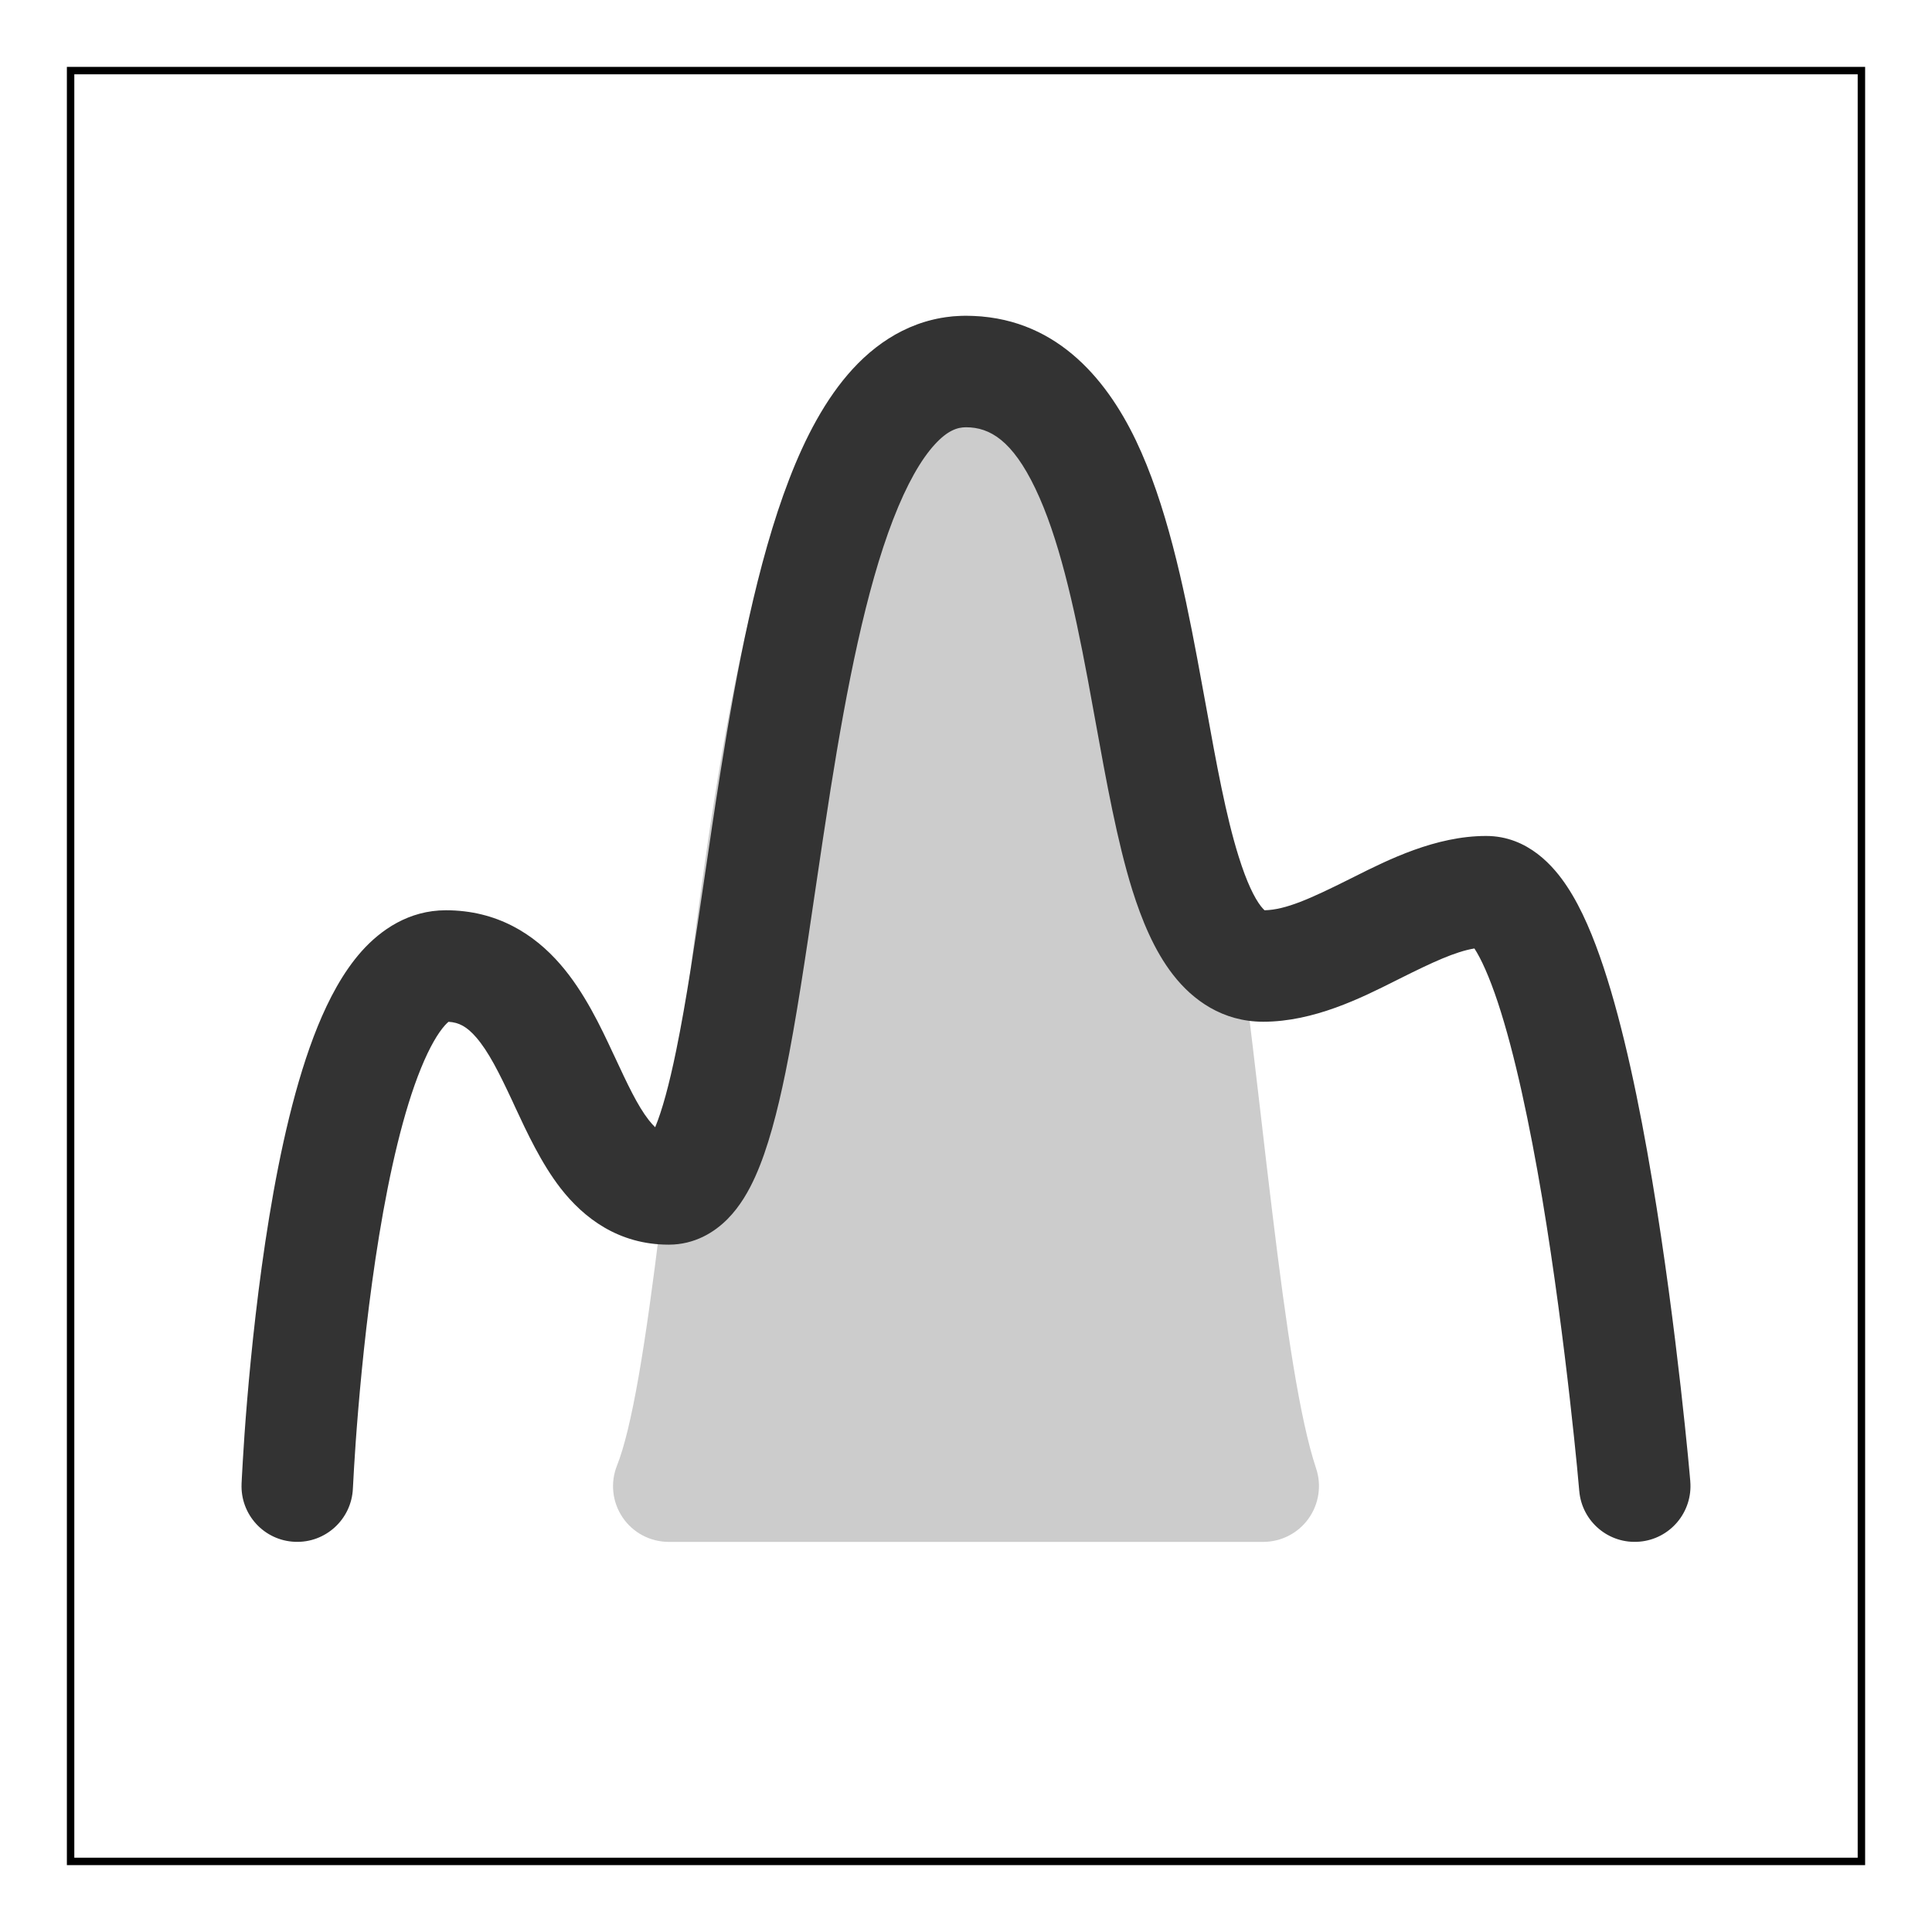 <svg width="26" height="26" viewBox="0 0 26 26" fill="none" xmlns="http://www.w3.org/2000/svg">
<rect x="0.95" y="0.95" width="24.1" height="24.1" stroke="black" stroke-width="0.1"/>
<path d="M13 5C10 5 10 17.5 9 20H17C16 17 16 5 13 5Z" fill="#CCCCCC"/>
<path fill-rule="evenodd" clip-rule="evenodd" d="M9.983 19.25H16.039C15.883 18.472 15.755 17.505 15.63 16.481C15.579 16.054 15.527 15.614 15.475 15.164C15.335 13.965 15.188 12.703 15.008 11.485C14.759 9.804 14.455 8.277 14.047 7.184C13.842 6.636 13.63 6.249 13.425 6.012C13.229 5.786 13.092 5.75 13 5.75C12.92 5.75 12.785 5.781 12.584 6.022C12.376 6.272 12.161 6.677 11.955 7.247C11.546 8.382 11.241 9.958 10.992 11.671C10.821 12.849 10.68 14.057 10.547 15.2C10.487 15.713 10.428 16.214 10.369 16.693C10.275 17.458 10.18 18.166 10.075 18.767C10.046 18.933 10.015 19.095 9.983 19.25ZM11.432 5.062C11.809 4.609 12.33 4.25 13 4.25C13.658 4.25 14.177 4.589 14.559 5.031C14.932 5.462 15.22 6.036 15.453 6.66C15.92 7.91 16.241 9.571 16.492 11.265C16.676 12.508 16.827 13.806 16.968 15.012C17.019 15.457 17.07 15.888 17.12 16.3C17.31 17.871 17.491 19.1 17.712 19.763C17.788 19.991 17.749 20.243 17.608 20.439C17.468 20.634 17.241 20.75 17 20.75H9C8.751 20.75 8.518 20.627 8.379 20.421C8.239 20.214 8.211 19.953 8.304 19.721C8.398 19.486 8.497 19.083 8.597 18.509C8.695 17.947 8.787 17.269 8.881 16.51C8.937 16.05 8.994 15.56 9.054 15.052C9.188 13.9 9.333 12.655 9.508 11.454C9.759 9.73 10.079 8.025 10.545 6.737C10.776 6.096 11.062 5.505 11.432 5.062Z" fill="#CCCCCC"/>
<path fill-rule="evenodd" clip-rule="evenodd" d="M9.793 16.403C9.616 16.583 9.349 16.75 9 16.75C8.321 16.75 7.855 16.389 7.545 15.992C7.285 15.657 7.089 15.235 6.934 14.902C6.921 14.873 6.908 14.845 6.895 14.817C6.713 14.428 6.572 14.149 6.408 13.96C6.283 13.816 6.177 13.759 6.036 13.751C6.025 13.76 6.008 13.775 5.986 13.8C5.896 13.901 5.784 14.085 5.665 14.377C5.43 14.954 5.244 15.763 5.103 16.622C4.964 17.47 4.875 18.324 4.821 18.969C4.794 19.29 4.776 19.558 4.765 19.744C4.759 19.838 4.755 19.911 4.753 19.96L4.75 20.015L4.749 20.029L4.749 20.032C4.731 20.445 4.382 20.767 3.968 20.749C3.554 20.732 3.233 20.382 3.251 19.968L4 20C3.251 19.968 3.251 19.968 3.251 19.968L3.251 19.961L3.252 19.945L3.255 19.883C3.258 19.83 3.262 19.752 3.268 19.654C3.279 19.458 3.298 19.178 3.326 18.844C3.382 18.176 3.475 17.28 3.623 16.378C3.769 15.487 3.977 14.546 4.276 13.811C4.425 13.446 4.615 13.084 4.867 12.801C5.124 12.514 5.502 12.25 6 12.25C6.689 12.25 7.189 12.571 7.541 12.978C7.865 13.351 8.086 13.822 8.254 14.183L8.266 14.208C8.449 14.601 8.578 14.876 8.729 15.071C8.762 15.113 8.791 15.145 8.817 15.17C8.91 14.946 9.005 14.601 9.101 14.131C9.236 13.473 9.352 12.684 9.479 11.823C9.547 11.36 9.618 10.877 9.697 10.382C9.915 9.008 10.191 7.562 10.621 6.448C10.835 5.892 11.109 5.365 11.476 4.965C11.856 4.551 12.365 4.25 13 4.25C14.177 4.25 14.875 5.069 15.286 5.926C15.693 6.777 15.926 7.87 16.112 8.862C16.153 9.079 16.191 9.291 16.229 9.497C16.371 10.281 16.497 10.977 16.669 11.526C16.777 11.872 16.881 12.083 16.969 12.196C16.992 12.225 17.008 12.241 17.018 12.25C17.302 12.244 17.633 12.095 18.165 11.829C18.184 11.819 18.204 11.809 18.225 11.799C18.679 11.571 19.319 11.25 20 11.25C20.567 11.25 20.917 11.669 21.089 11.93C21.288 12.23 21.447 12.616 21.579 13.014C21.847 13.82 22.064 14.866 22.233 15.876C22.404 16.894 22.532 17.908 22.618 18.666C22.661 19.045 22.693 19.362 22.715 19.584C22.725 19.695 22.733 19.782 22.739 19.842L22.745 19.911L22.747 19.929L22.747 19.935C22.747 19.936 22.747 19.936 22 20L22.747 19.935C22.782 20.348 22.477 20.712 22.064 20.747C21.651 20.783 21.288 20.477 21.253 20.064L21.253 20.063L21.252 20.059L21.251 20.043L21.245 19.978C21.24 19.921 21.232 19.837 21.222 19.729C21.201 19.513 21.169 19.205 21.127 18.834C21.043 18.092 20.918 17.106 20.754 16.124C20.587 15.134 20.386 14.18 20.156 13.486C20.041 13.14 19.932 12.902 19.842 12.764C19.587 12.806 19.283 12.947 18.835 13.171C18.816 13.181 18.796 13.191 18.775 13.201C18.321 13.429 17.681 13.75 17 13.75C16.455 13.75 16.052 13.461 15.785 13.116C15.533 12.792 15.364 12.378 15.237 11.974C15.035 11.326 14.887 10.506 14.743 9.712C14.708 9.518 14.673 9.326 14.638 9.138C14.449 8.13 14.244 7.223 13.933 6.574C13.625 5.931 13.323 5.75 13 5.75C12.885 5.75 12.753 5.792 12.581 5.98C12.395 6.182 12.204 6.514 12.02 6.989C11.653 7.938 11.397 9.242 11.178 10.618C11.107 11.067 11.039 11.527 10.972 11.98C10.841 12.871 10.713 13.735 10.571 14.431C10.463 14.957 10.335 15.455 10.163 15.836C10.078 16.025 9.961 16.233 9.793 16.403ZM19.775 12.677C19.775 12.677 19.779 12.679 19.786 12.687C19.779 12.681 19.775 12.678 19.775 12.677Z" fill="#333333"/>
</svg>

